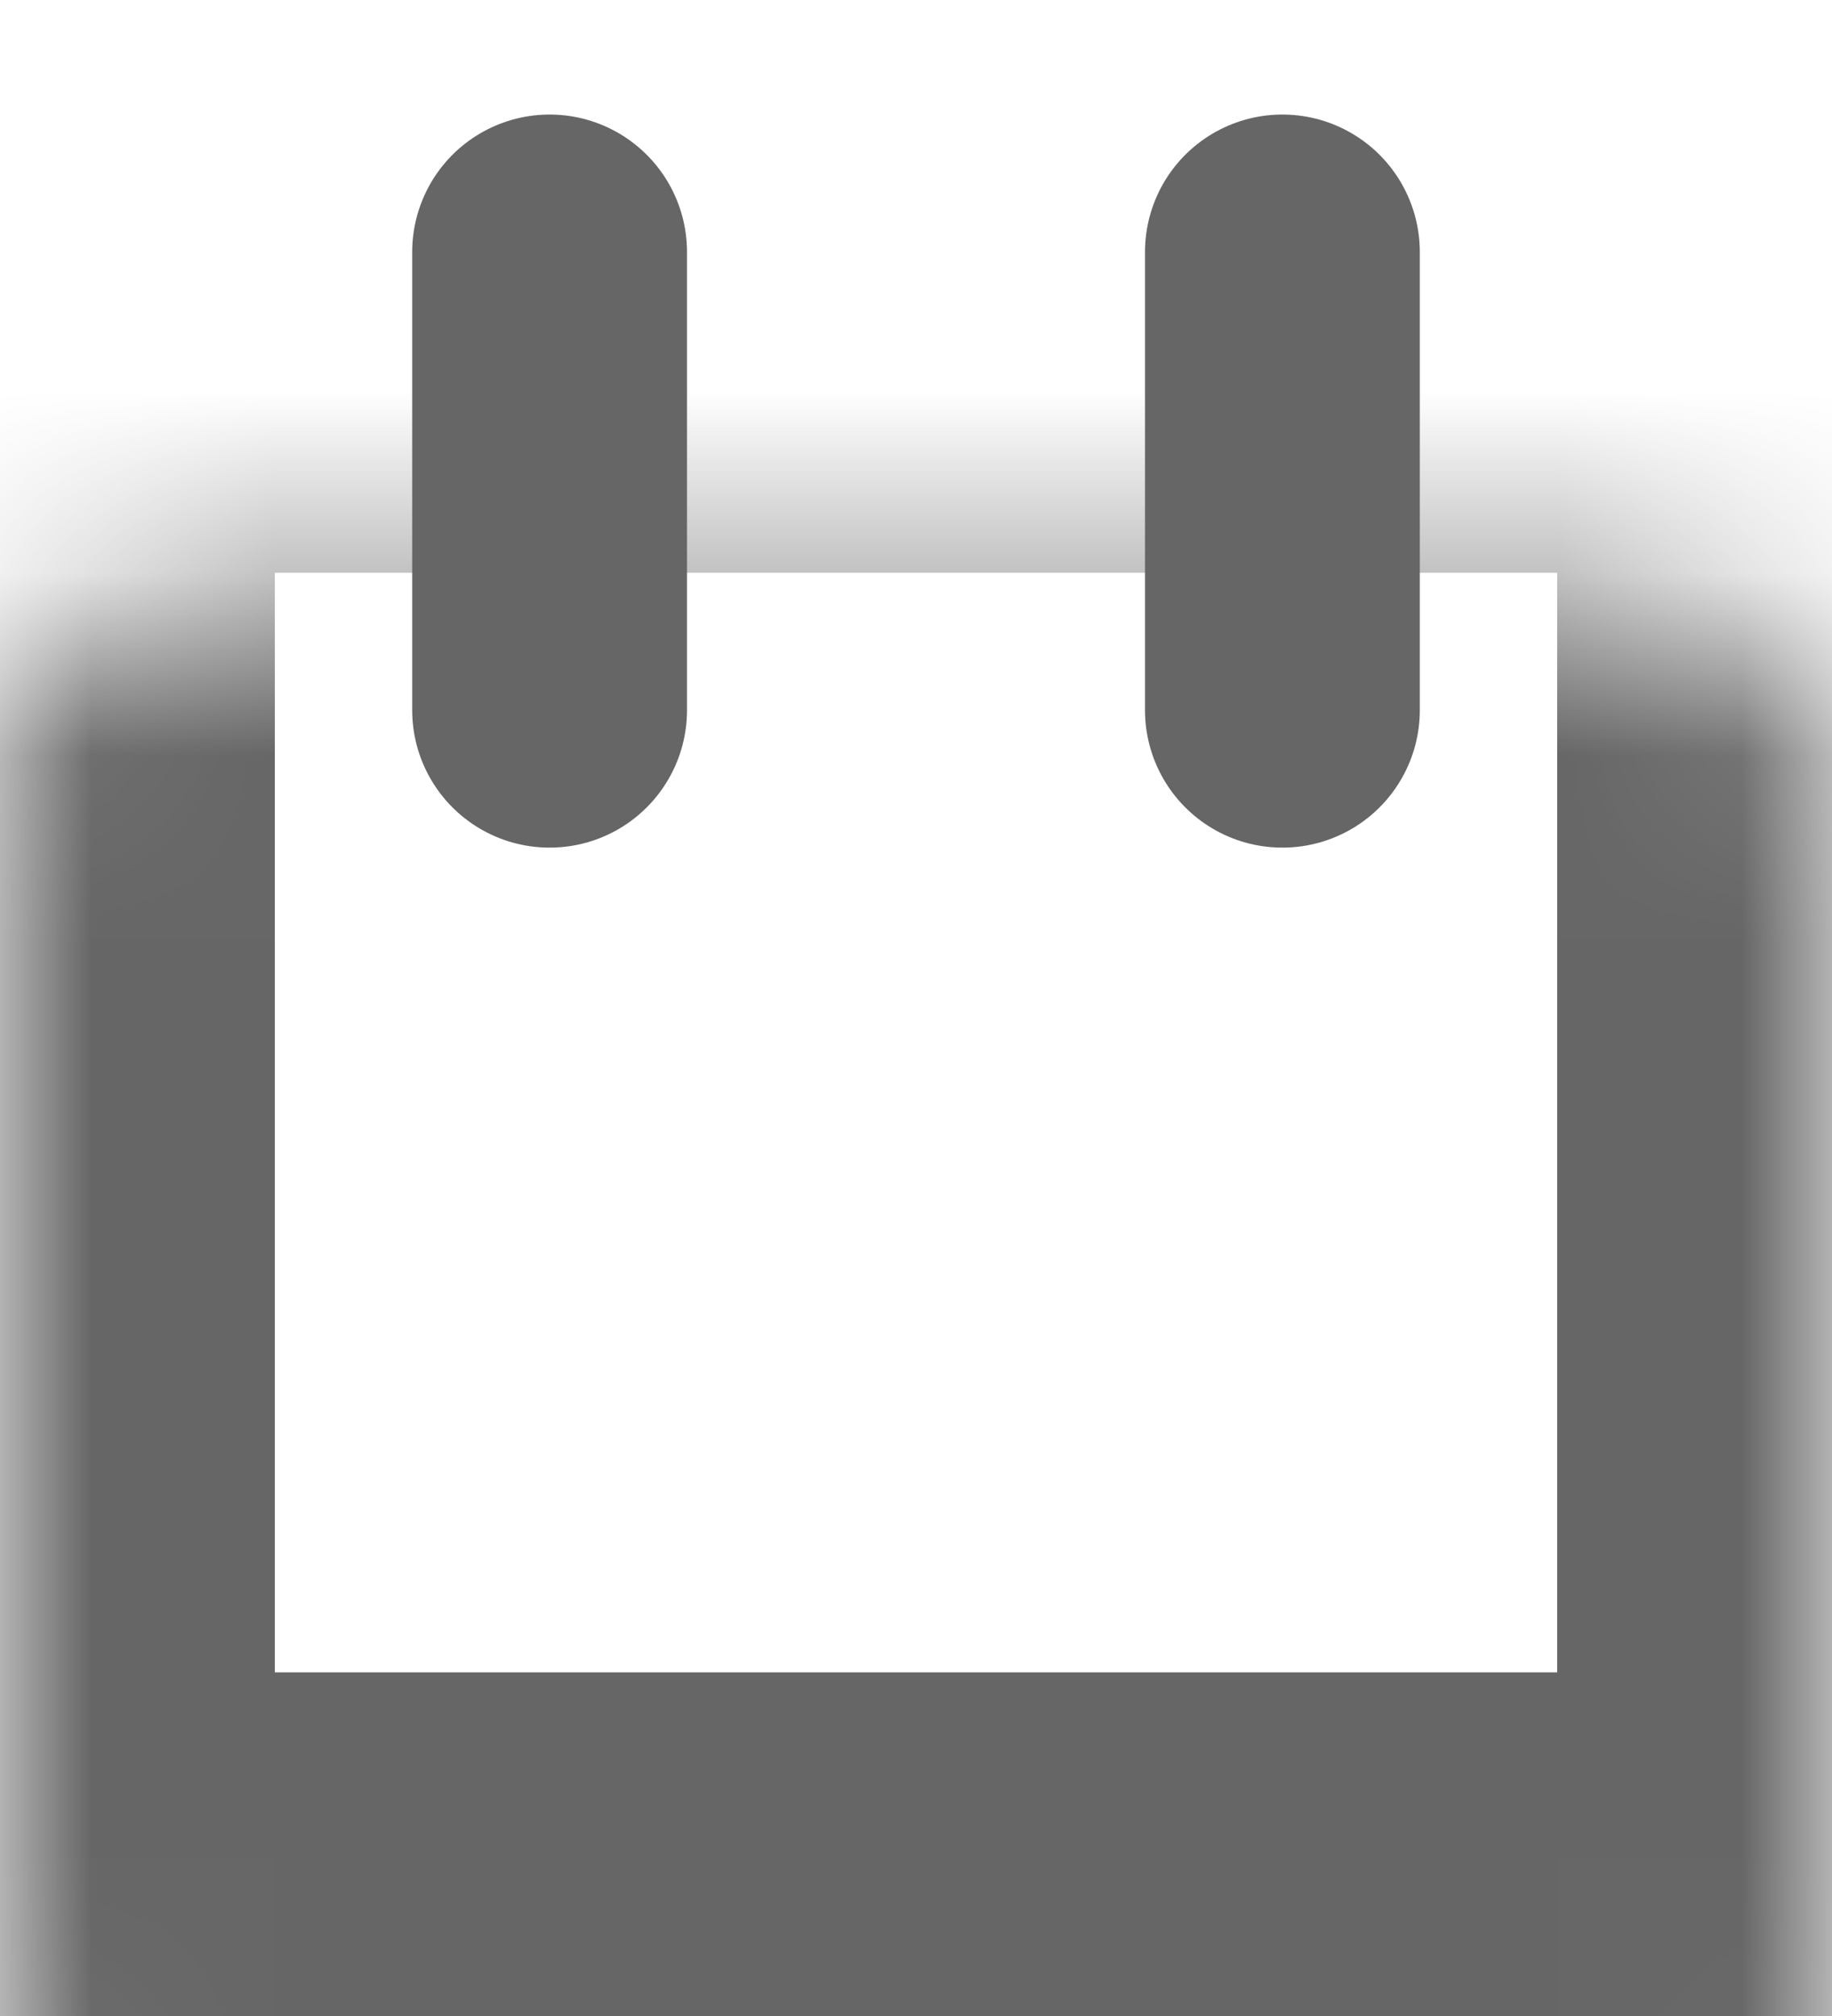 <svg width="10" height="11" viewBox="0 0 10 11" fill="none" xmlns="http://www.w3.org/2000/svg">
<g id="Group 1261158587">
<g id="Rectangle 7521">
<mask id="path-1-inside-1_117_685" fill="white">
<rect y="1.625" width="10" height="9" rx="1"/>
</mask>
<rect y="1.625" width="10" height="9" rx="1" stroke="#666666" stroke-width="3" mask="url(#path-1-inside-1_117_685)"/>
</g>
<path id="Vector 13" d="M3 1.375V3.875" stroke="#666666" stroke-width="1.5" stroke-linecap="round"/>
<path id="Vector 14" d="M7 1.375V3.875" stroke="#666666" stroke-width="1.5" stroke-linecap="round"/>
</g>
</svg>
